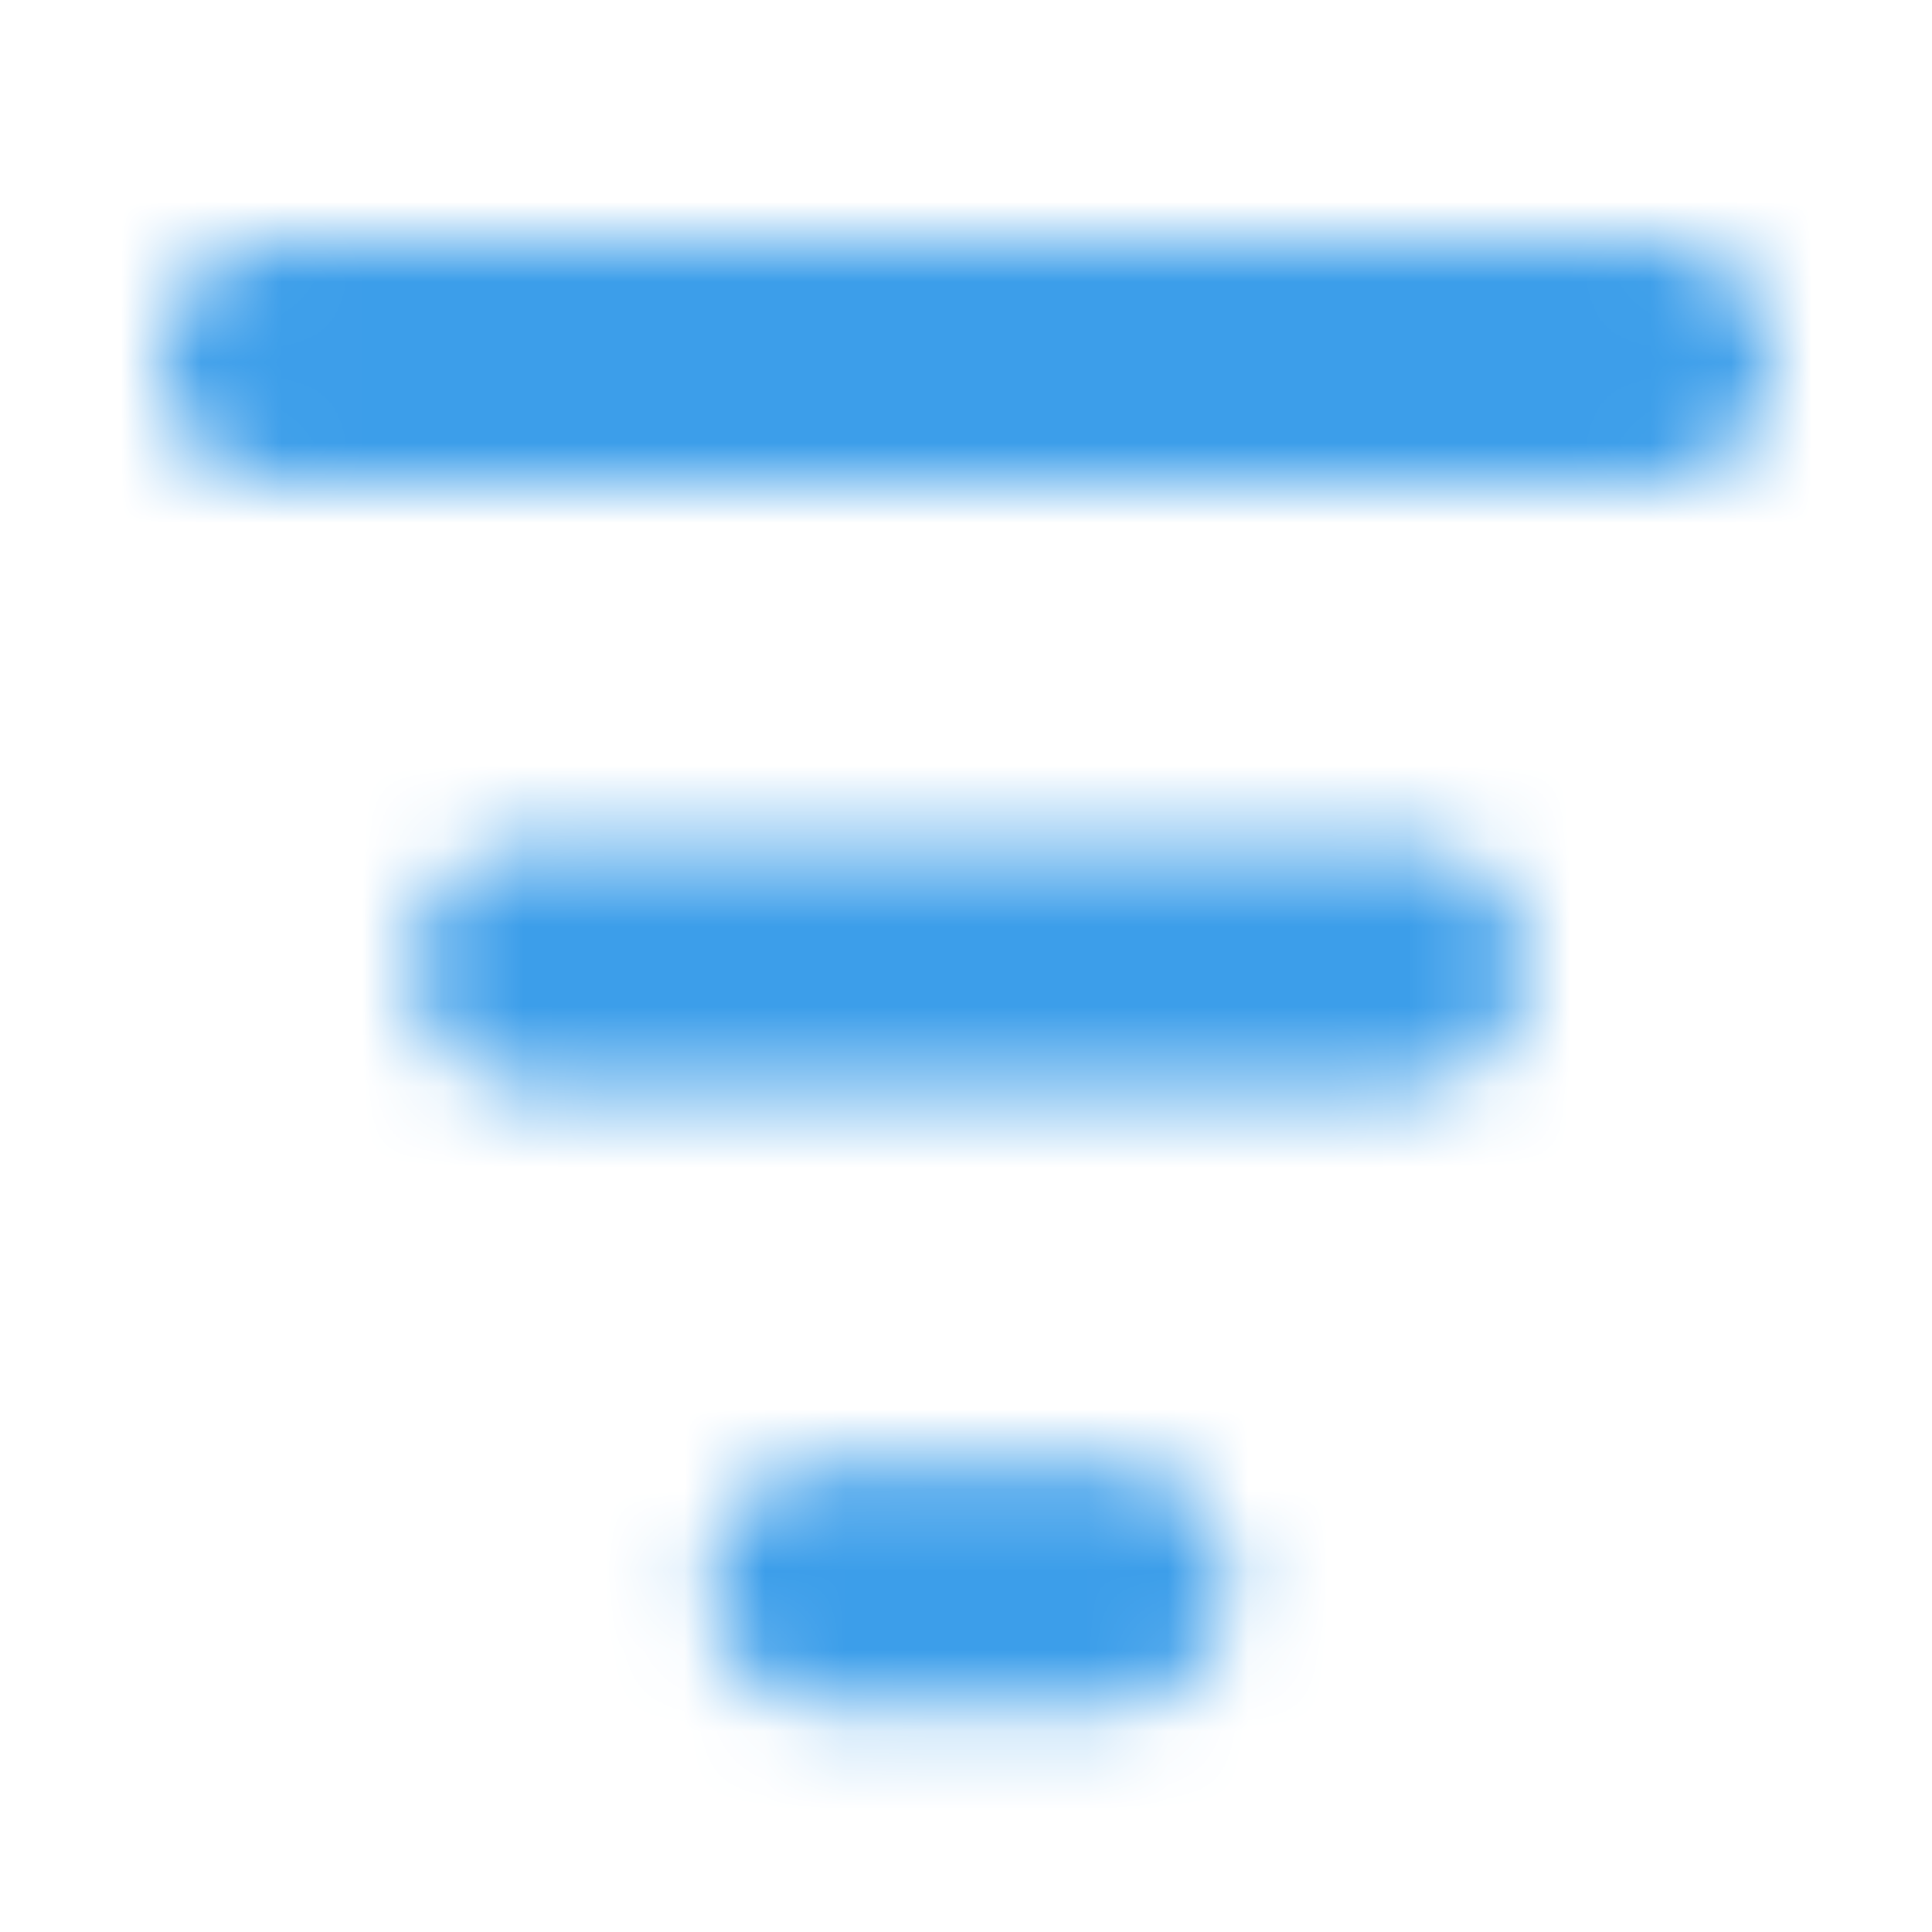 <svg xmlns="http://www.w3.org/2000/svg" xmlns:xlink="http://www.w3.org/1999/xlink" fill="none" version="1.1" width="24" height="24" viewBox="0 0 24 24"><defs><clipPath id="master_svg0_0_395"><rect x="0" y="0" width="24" height="24" rx="0"/></clipPath><mask id="master_svg1_0_395/0_87" style="mask-type:alpha" maskUnits="objectBoundingBox"><g><path d="M2,4.5C2,4.102,2.151,3.721,2.418,3.439C2.686,3.158,3.05,3,3.429,3C3.429,3,20.571,3,20.571,3C20.95,3,21.314,3.158,21.582,3.439C21.849,3.721,22,4.102,22,4.5C22,4.898,21.849,5.279,21.582,5.561C21.314,5.842,20.95,6,20.571,6C20.571,6,3.429,6,3.429,6C3.05,6,2.686,5.842,2.418,5.561C2.151,5.279,2,4.898,2,4.5ZM5.148,12C5.148,11.602,5.298,11.221,5.566,10.939C5.834,10.658,6.198,10.5,6.577,10.5C6.577,10.5,17.493,10.5,17.493,10.5C17.872,10.5,18.235,10.658,18.503,10.939C18.771,11.221,18.922,11.602,18.922,12C18.922,12.398,18.771,12.779,18.503,13.061C18.235,13.342,17.872,13.5,17.493,13.5C17.493,13.5,6.577,13.5,6.577,13.5C6.198,13.5,5.834,13.342,5.566,13.061C5.298,12.779,5.148,12.398,5.148,12ZM8.82,19.698C8.82,19.3,8.97,18.919,9.238,18.638C9.506,18.356,9.869,18.198,10.248,18.198C10.248,18.198,13.824,18.198,13.824,18.198C14.203,18.198,14.566,18.356,14.834,18.638C15.102,18.919,15.253,19.3,15.253,19.698C15.253,20.096,15.102,20.478,14.834,20.759C14.566,21.04,14.203,21.198,13.824,21.198C13.824,21.198,10.248,21.198,10.248,21.198C9.869,21.198,9.506,21.04,9.238,20.759C8.97,20.478,8.82,20.096,8.82,19.698Z" fill-rule="evenodd" fill="#FFFFFF" fill-opacity="1"/></g></mask></defs><g clip-path="url(#master_svg0_0_395)" mask="url(#master_svg1_0_395/0_87)"><g><rect x="0.004" y="-0.001" width="24" height="24" rx="0" fill="#3C9EEA" fill-opacity="1"/></g></g></svg>